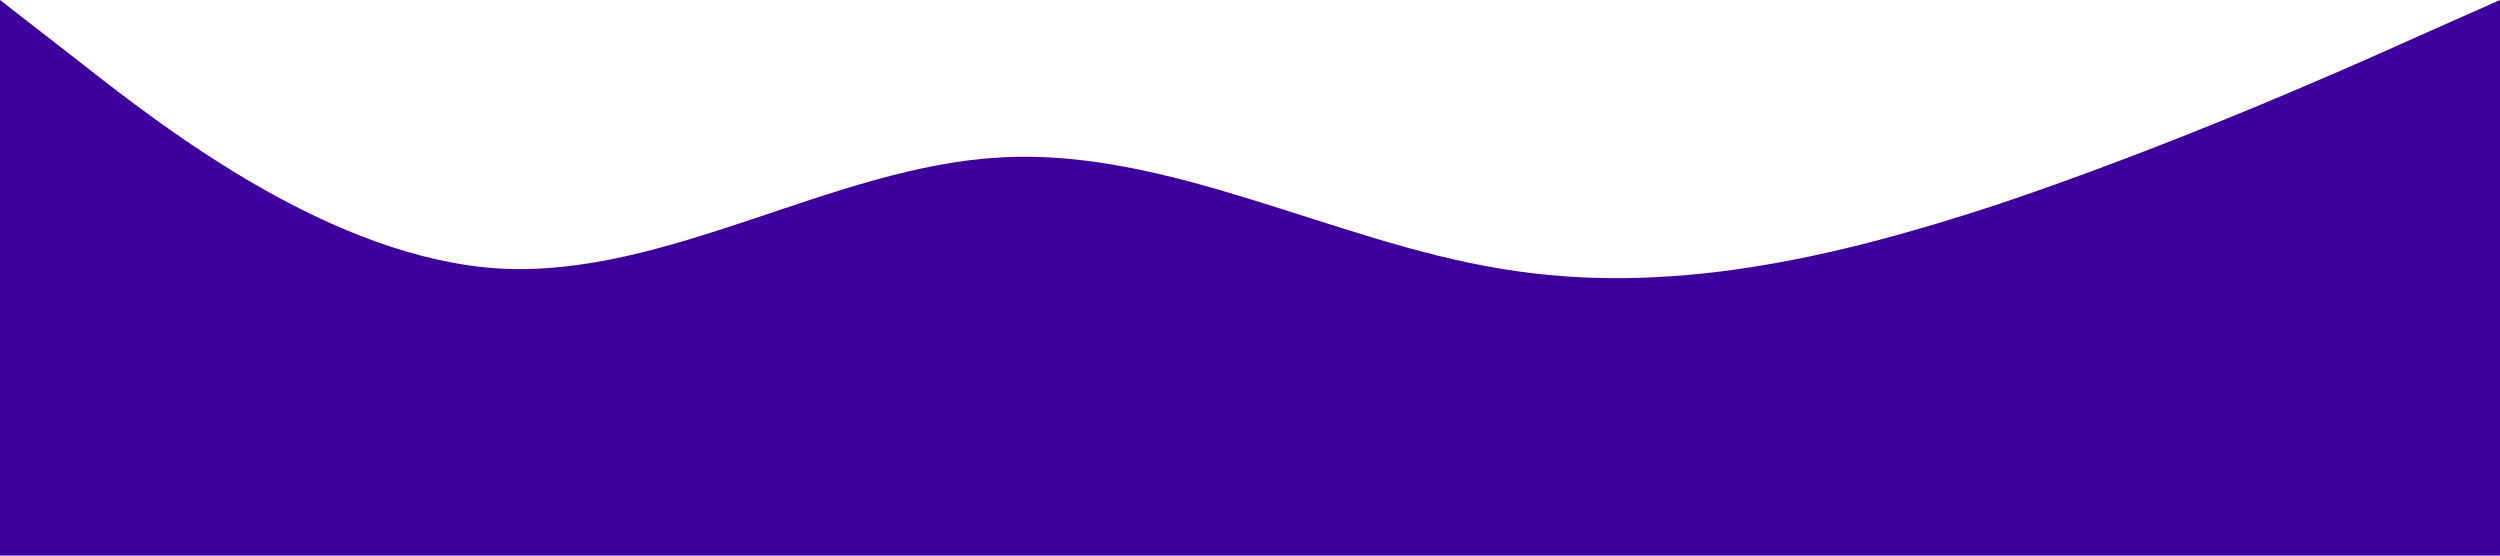 <svg xmlns="http://www.w3.org/2000/svg" viewBox="0 0 1440 320"><path fill="#3d009e" fill-opacity="1" d="M0,0L48,37.3C96,75,192,149,288,154.7C384,160,480,96,576,90.7C672,85,768,139,864,154.7C960,171,1056,149,1152,117.3C1248,85,1344,43,1392,21.3L1440,0L1440,320L1392,320C1344,320,1248,320,1152,320C1056,320,960,320,864,320C768,320,672,320,576,320C480,320,384,320,288,320C192,320,96,320,48,320L0,320Z"></path></svg>